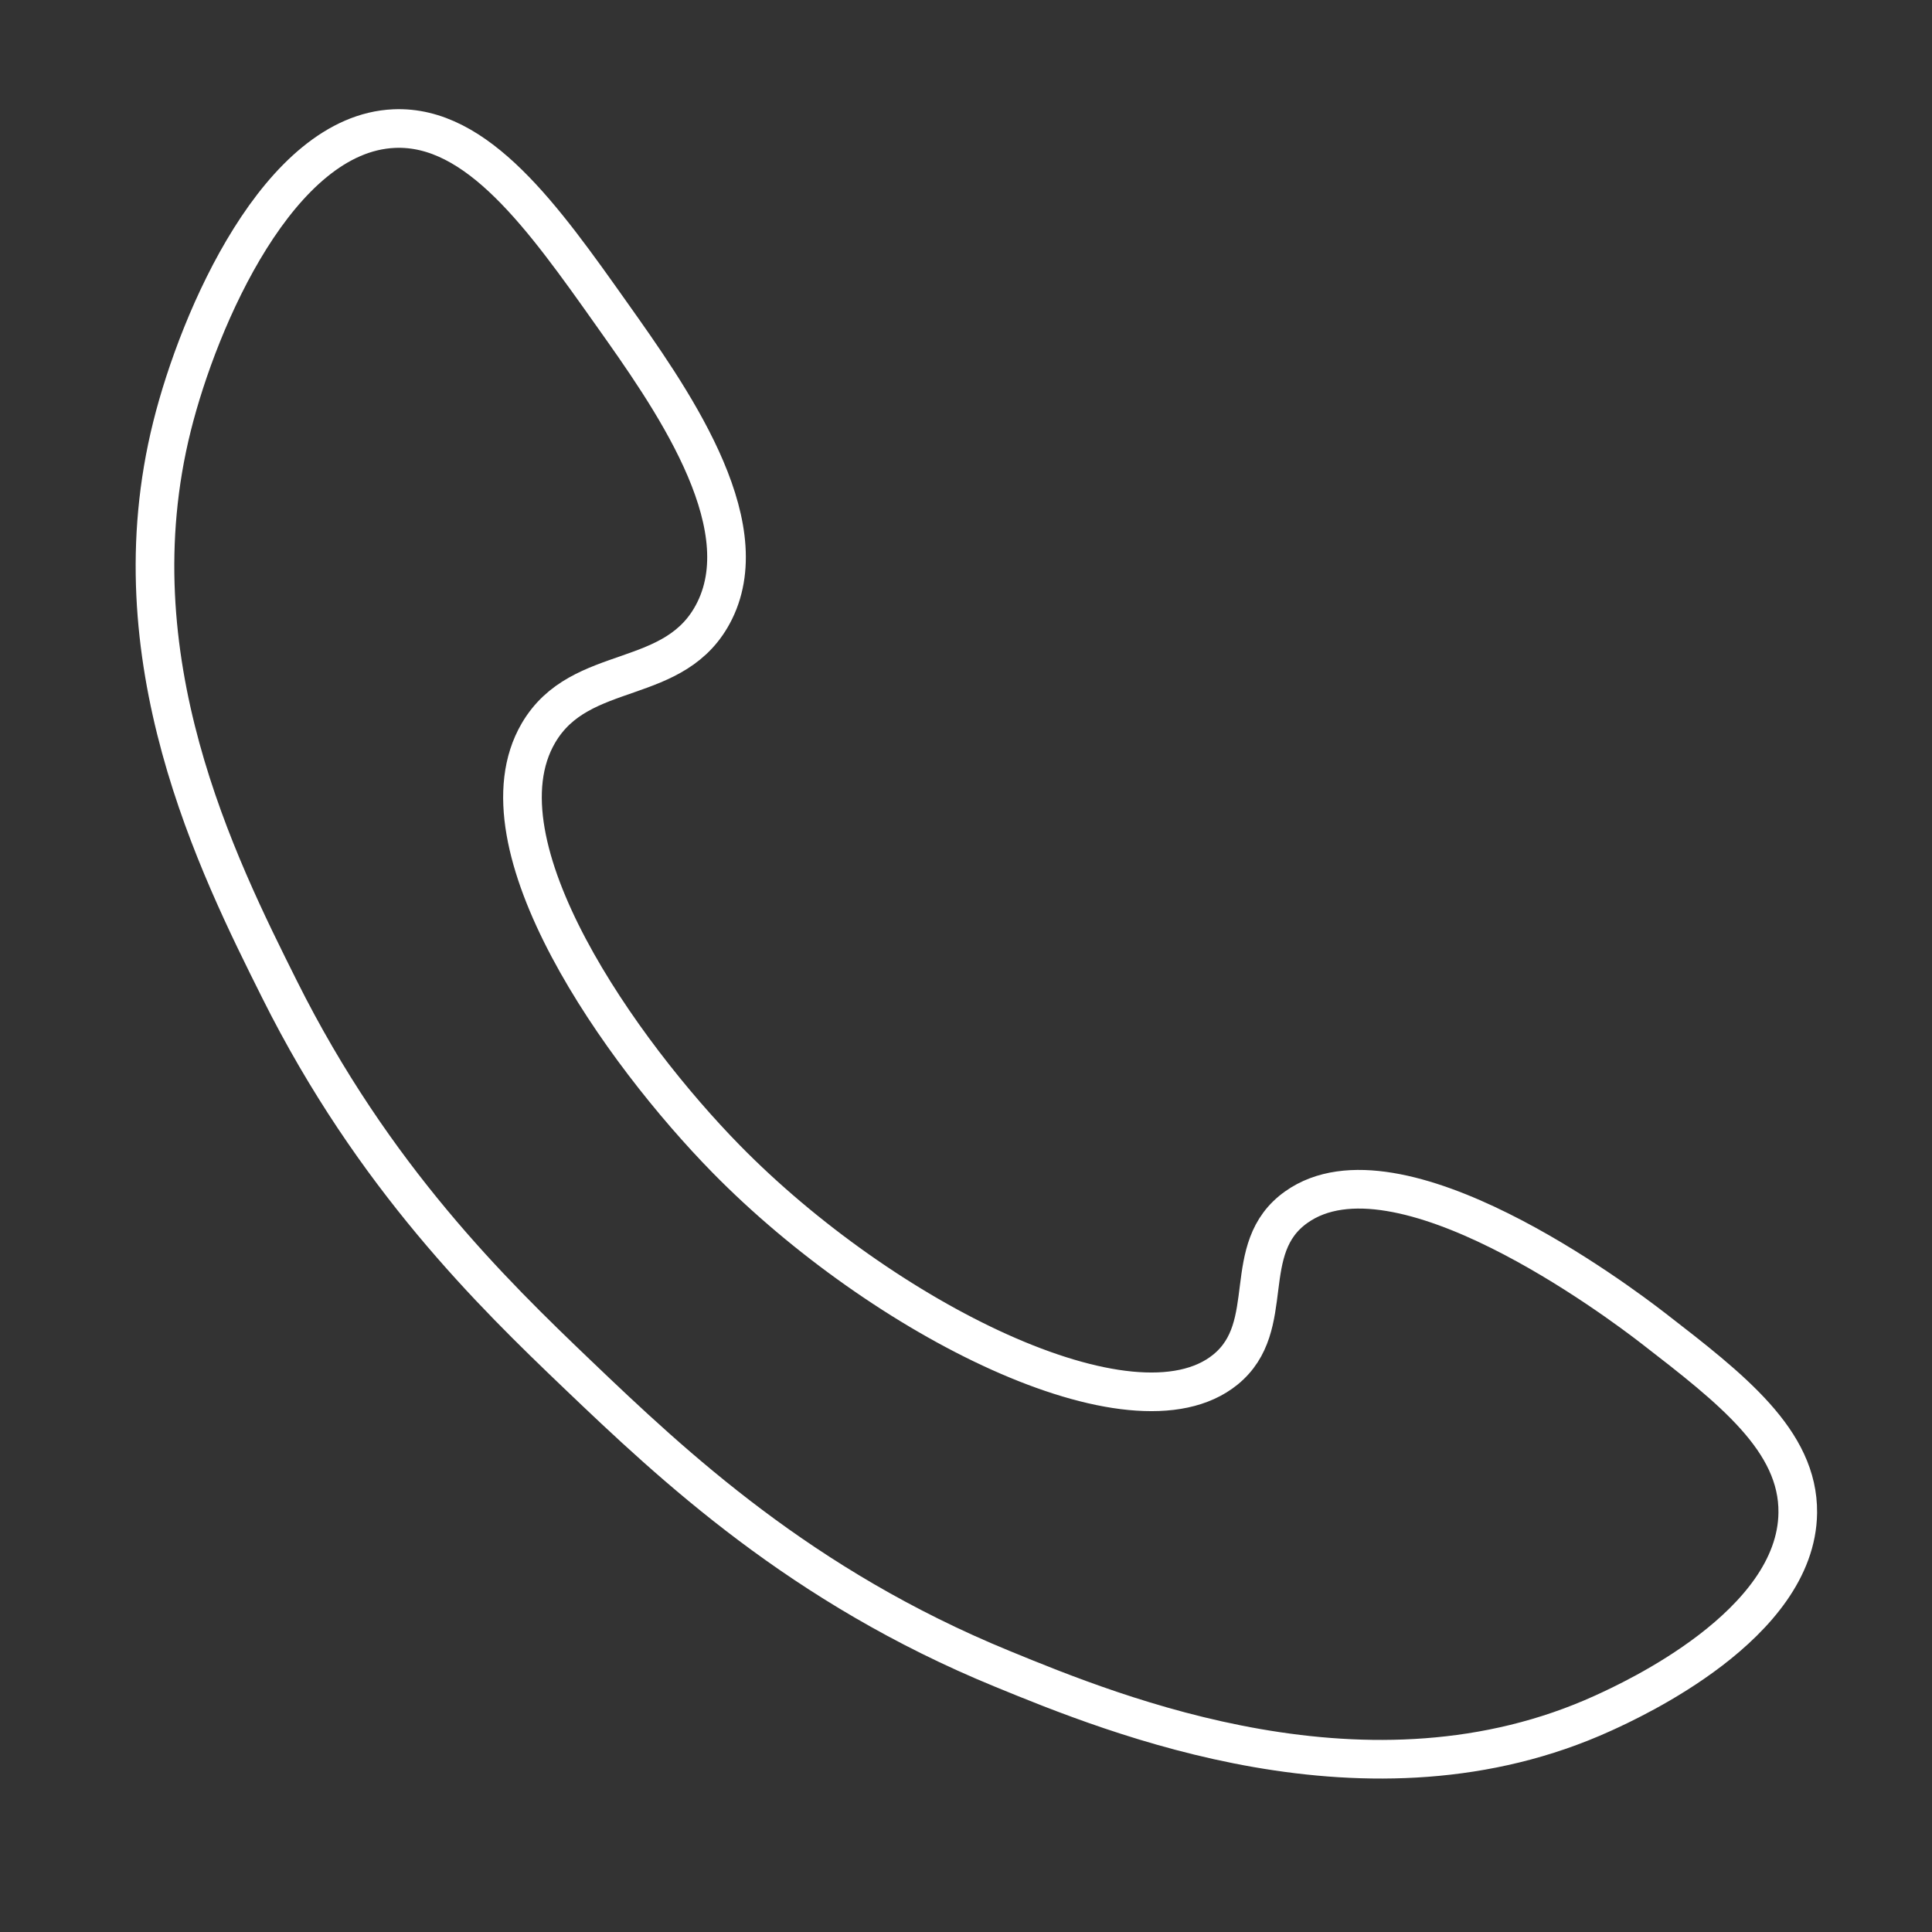 <?xml version="1.0" encoding="utf-8"?>
<!-- Generator: Adobe Illustrator 26.5.0, SVG Export Plug-In . SVG Version: 6.00 Build 0)  -->
<svg version="1.1" id="Слой_1" xmlns="http://www.w3.org/2000/svg" xmlns:xlink="http://www.w3.org/1999/xlink" x="0px" y="0px"
	 viewBox="0 0 500 500" style="enable-background:new 0 0 500 500;" xml:space="preserve">
<rect x="0" y="0" width="500" height="500" fill="#333333" stroke="none"/>
<style type="text/css">
	.st0{fill:none;stroke:#FFFFFF;stroke-width:10;stroke-miterlimit:10;}
</style>
<path class="st0" d="M317.12,354.46c-23.9,19.41-88.72-13.26-129.19-54.52c-27.01-27.54-65.43-81.39-48.59-110.22
	c10.9-18.67,35.7-11.52,45.63-31.7c11.44-23.25-11.87-55.86-26.67-76.74c-17.69-24.98-34.67-48.94-56.3-48
	c-29.73,1.29-50.44,48.86-57.48,77.04c-14.99,60.02,11.73,113.5,27.85,145.78c24.28,48.6,55.13,78.61,77.04,99.56
	c25.04,23.94,57.89,54.87,109.96,76.22c29.01,11.9,95.1,39,155.52,11.48c7.32-3.34,50.04-22.79,50.37-51.85
	c0.21-18.65-17.13-32.07-37.33-47.7c-9.07-7.02-66.26-49.99-92.44-31.41C320.44,323.07,330.98,343.2,317.12,354.46z"/>
</svg>
